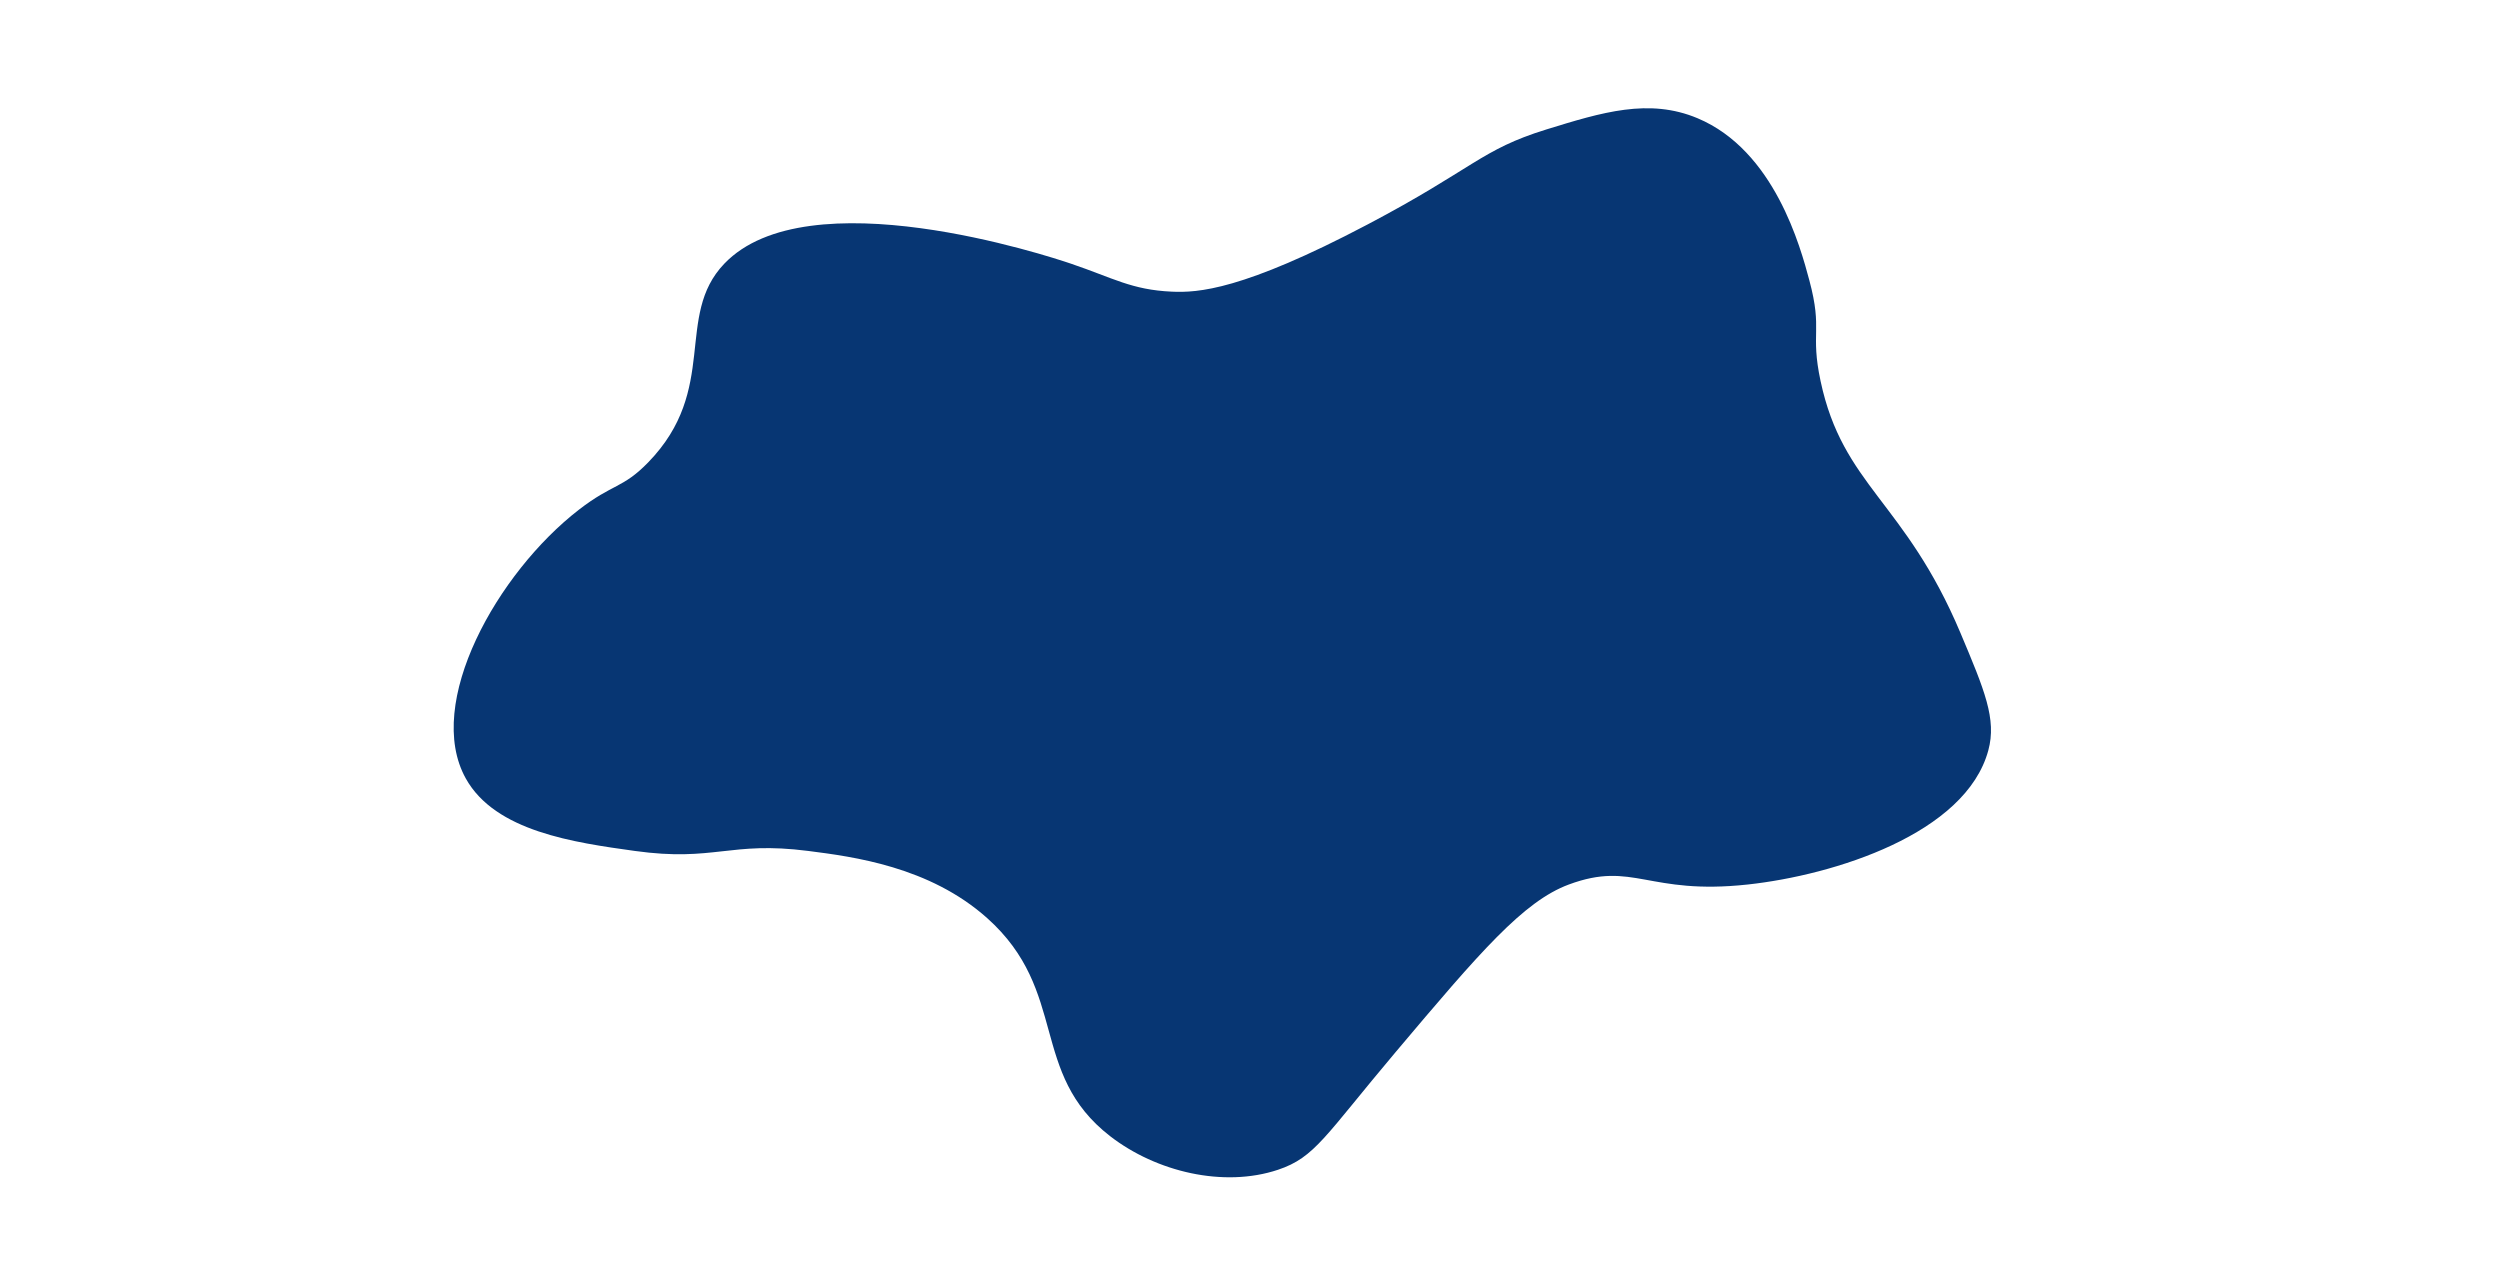 <?xml version="1.0" encoding="utf-8"?>
<!-- Generator: Adobe Illustrator 24.0.1, SVG Export Plug-In . SVG Version: 6.00 Build 0)  -->
<svg version="1.1" id="Camada_1" xmlns="http://www.w3.org/2000/svg" xmlns:xlink="http://www.w3.org/1999/xlink" x="0px" y="0px"
	 viewBox="0 0 560 288" style="enable-background:new 0 0 560 288;" xml:space="preserve">
<style type="text/css">
	.st0{fill:#073673;}
</style>
<path class="st0" d="M162.24,59.07c18.65-19.5,72.59-1.73,77.68,0c9.49,3.22,13.55,5.85,22.55,6.26
	c5.82,0.27,15.83-0.28,43.85-15.04c23.82-12.54,25.4-16.77,40.09-21.3c12.42-3.83,22.95-7.07,33.83-2.51
	c17.27,7.24,23.08,28.95,25.06,36.34c3.04,11.34,0.16,11.53,2.51,22.55c4.99,23.42,18.89,26.89,31.32,56.38
	c5.43,12.89,8.14,19.33,6.26,26.31c-5.04,18.73-34.6,27.97-53.88,30.07c-22.44,2.44-25.61-5.37-40.09,0
	c-10.18,3.78-19.88,15.1-38.84,37.59c-15.81,18.75-17.99,23.53-26.31,26.31c-12.18,4.07-27.28,0.46-37.59-7.52
	c-18.26-14.13-9.2-32.46-27.56-48.86c-12.93-11.55-30.04-13.75-40.09-15.04c-17.59-2.26-20.97,2.49-38.84,0
	c-13.56-1.89-31.24-4.35-37.85-16.23c-9.38-16.85,7.1-46.1,25.33-60.2c7.61-5.89,9.83-4.73,15.55-10.63
	C161.14,87.13,151.01,70.82,162.24,59.07z"/>
</svg>
